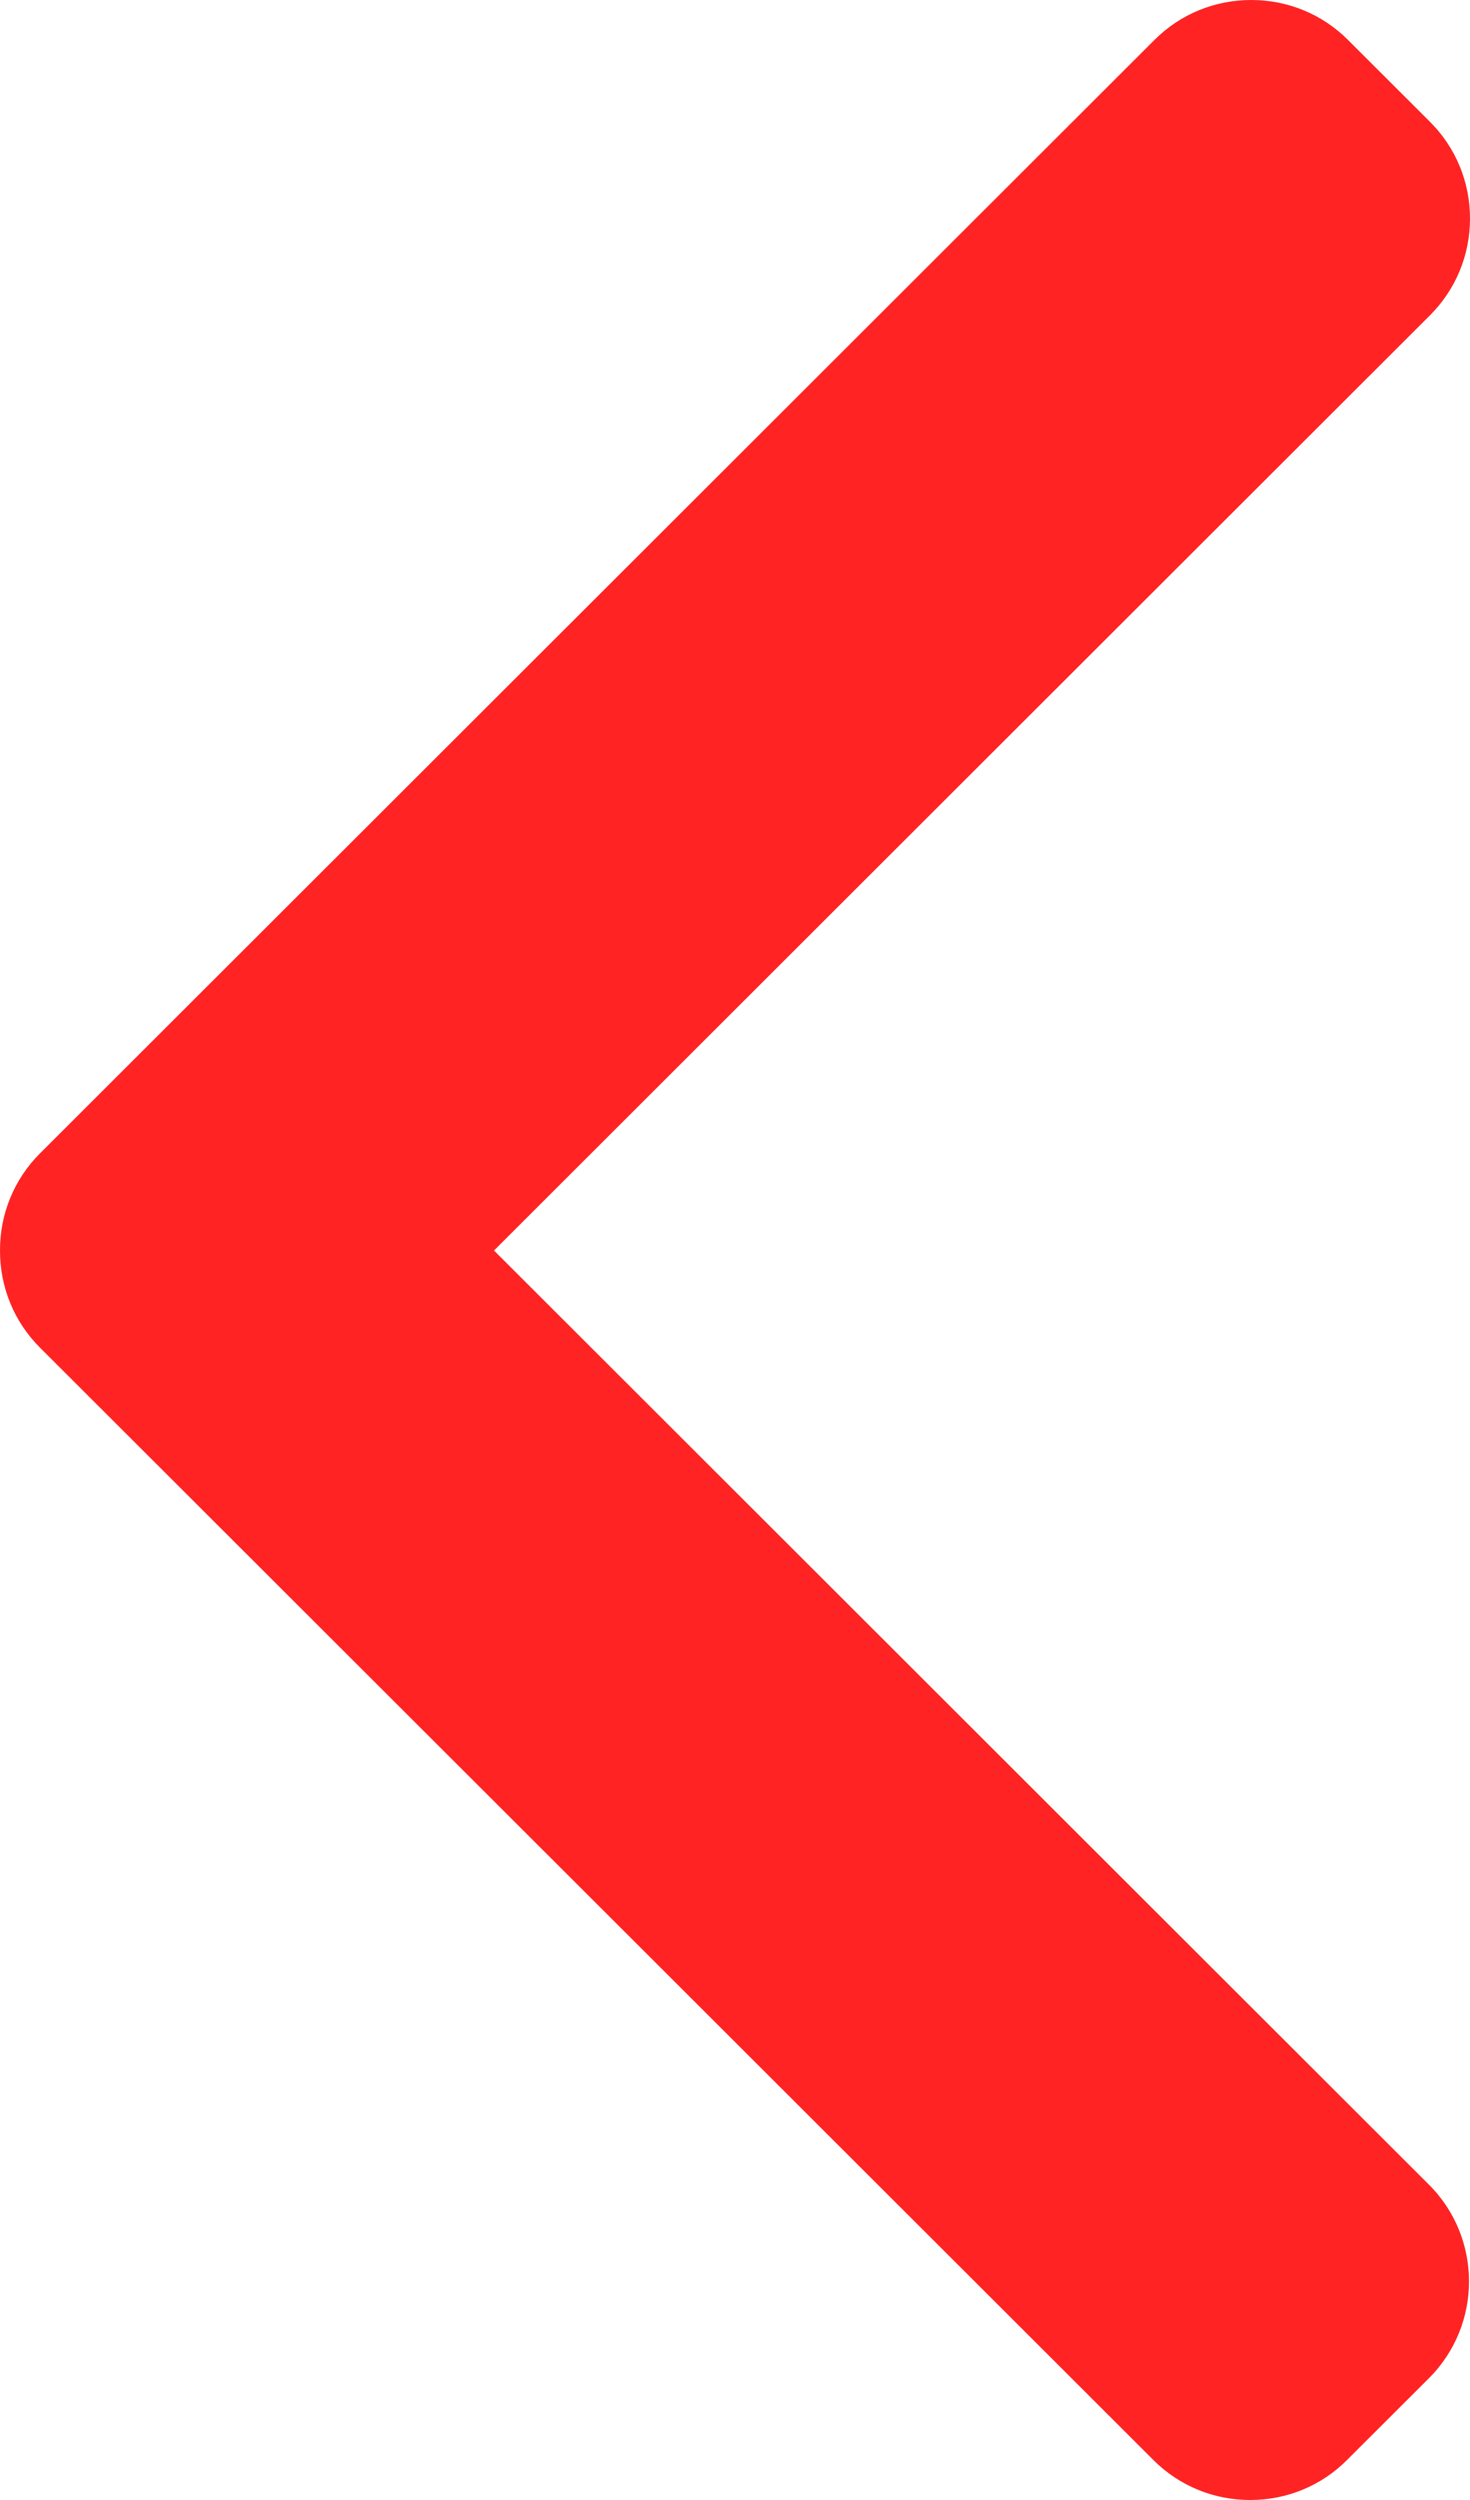 <svg width="20" height="34" viewBox="0 0 20 34" fill="none" xmlns="http://www.w3.org/2000/svg">
<path d="M0.543 18.327L15.693 33.457C16.043 33.807 16.511 34 17.009 34C17.508 34 17.976 33.807 18.326 33.457L19.442 32.343C20.168 31.617 20.168 30.437 19.442 29.712L6.721 17.007L19.456 4.288C19.806 3.937 20 3.47 20 2.973C20 2.474 19.806 2.007 19.456 1.657L18.34 0.543C17.99 0.193 17.522 0 17.024 0C16.525 0 16.057 0.193 15.707 0.543L0.543 15.687C0.192 16.038 -0.001 16.508 4.73871e-06 17.006C-0.001 17.507 0.192 17.976 0.543 18.327Z" fill="#FF2323"/>
</svg>
